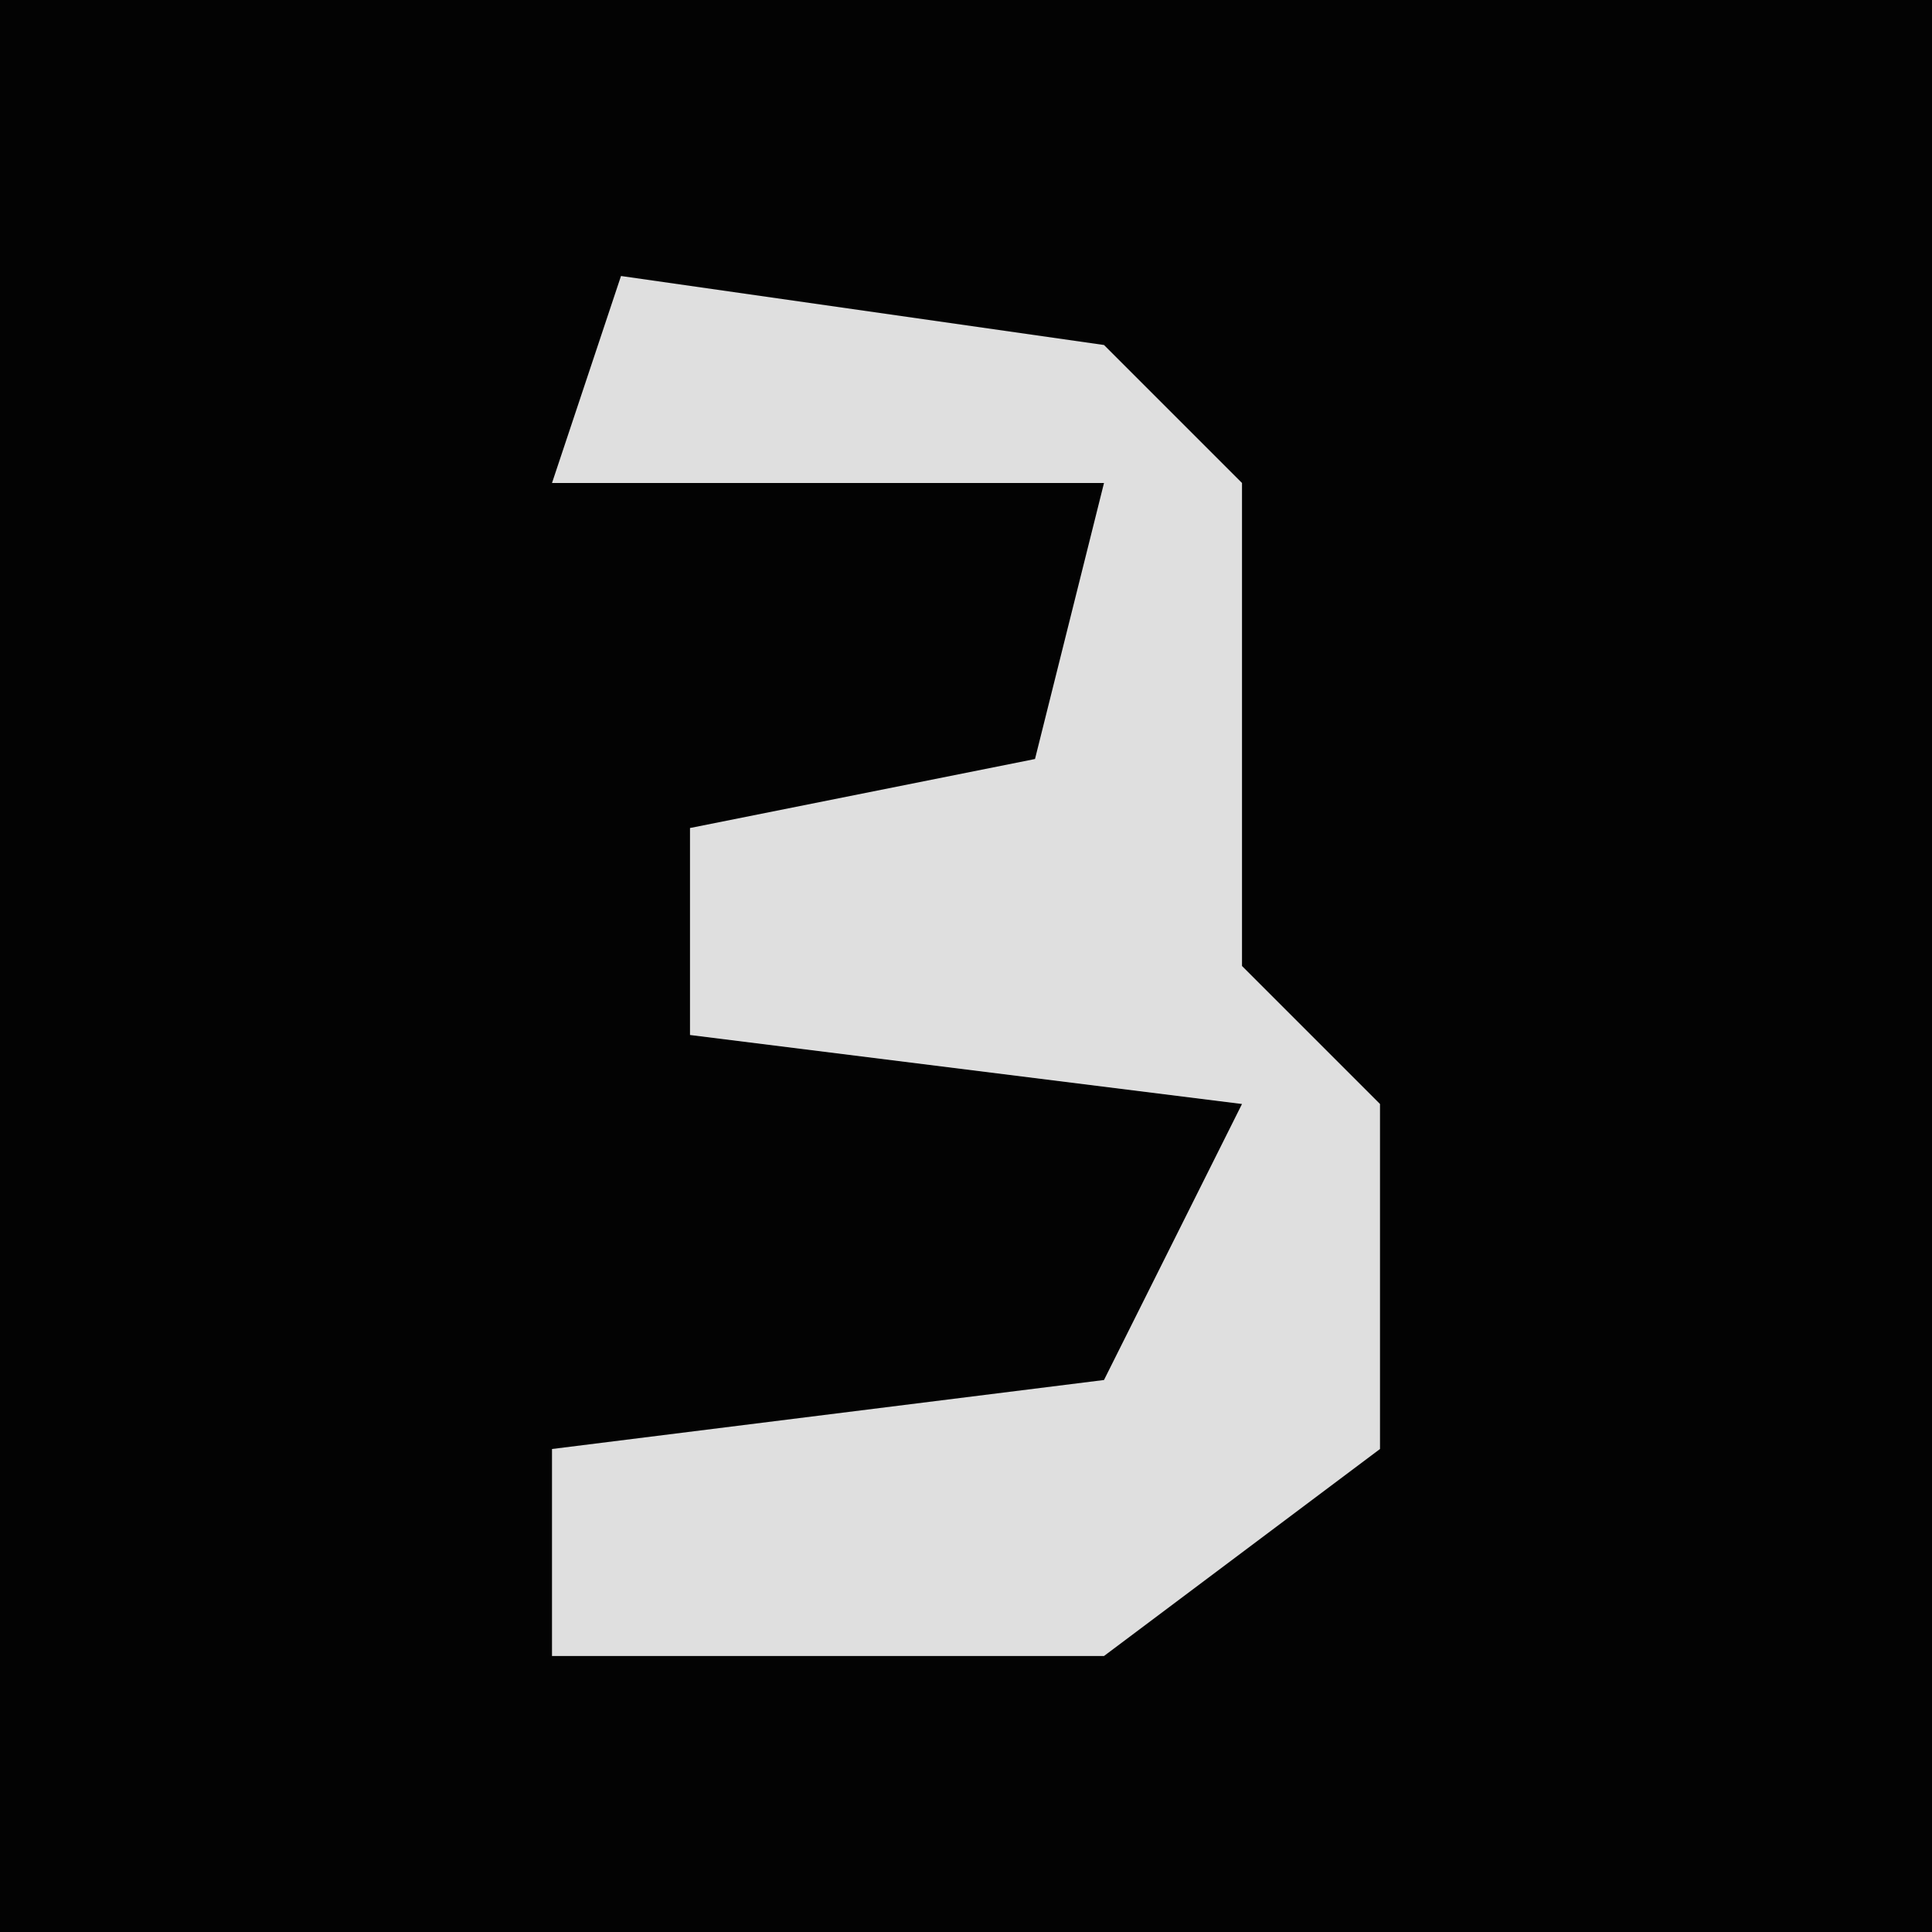 <?xml version="1.0" encoding="UTF-8"?>
<svg version="1.1" xmlns="http://www.w3.org/2000/svg" width="28" height="28">
<path d="M0,0 L28,0 L28,28 L0,28 Z " fill="#030303" transform="translate(0,0)"/>
<path d="M0,0 L7,1 L9,3 L9,10 L11,12 L11,17 L7,20 L-1,20 L-1,17 L7,16 L9,12 L1,11 L1,8 L6,7 L7,3 L-1,3 Z " fill="#DFDFDF" transform="translate(9,4)"/>
</svg>

